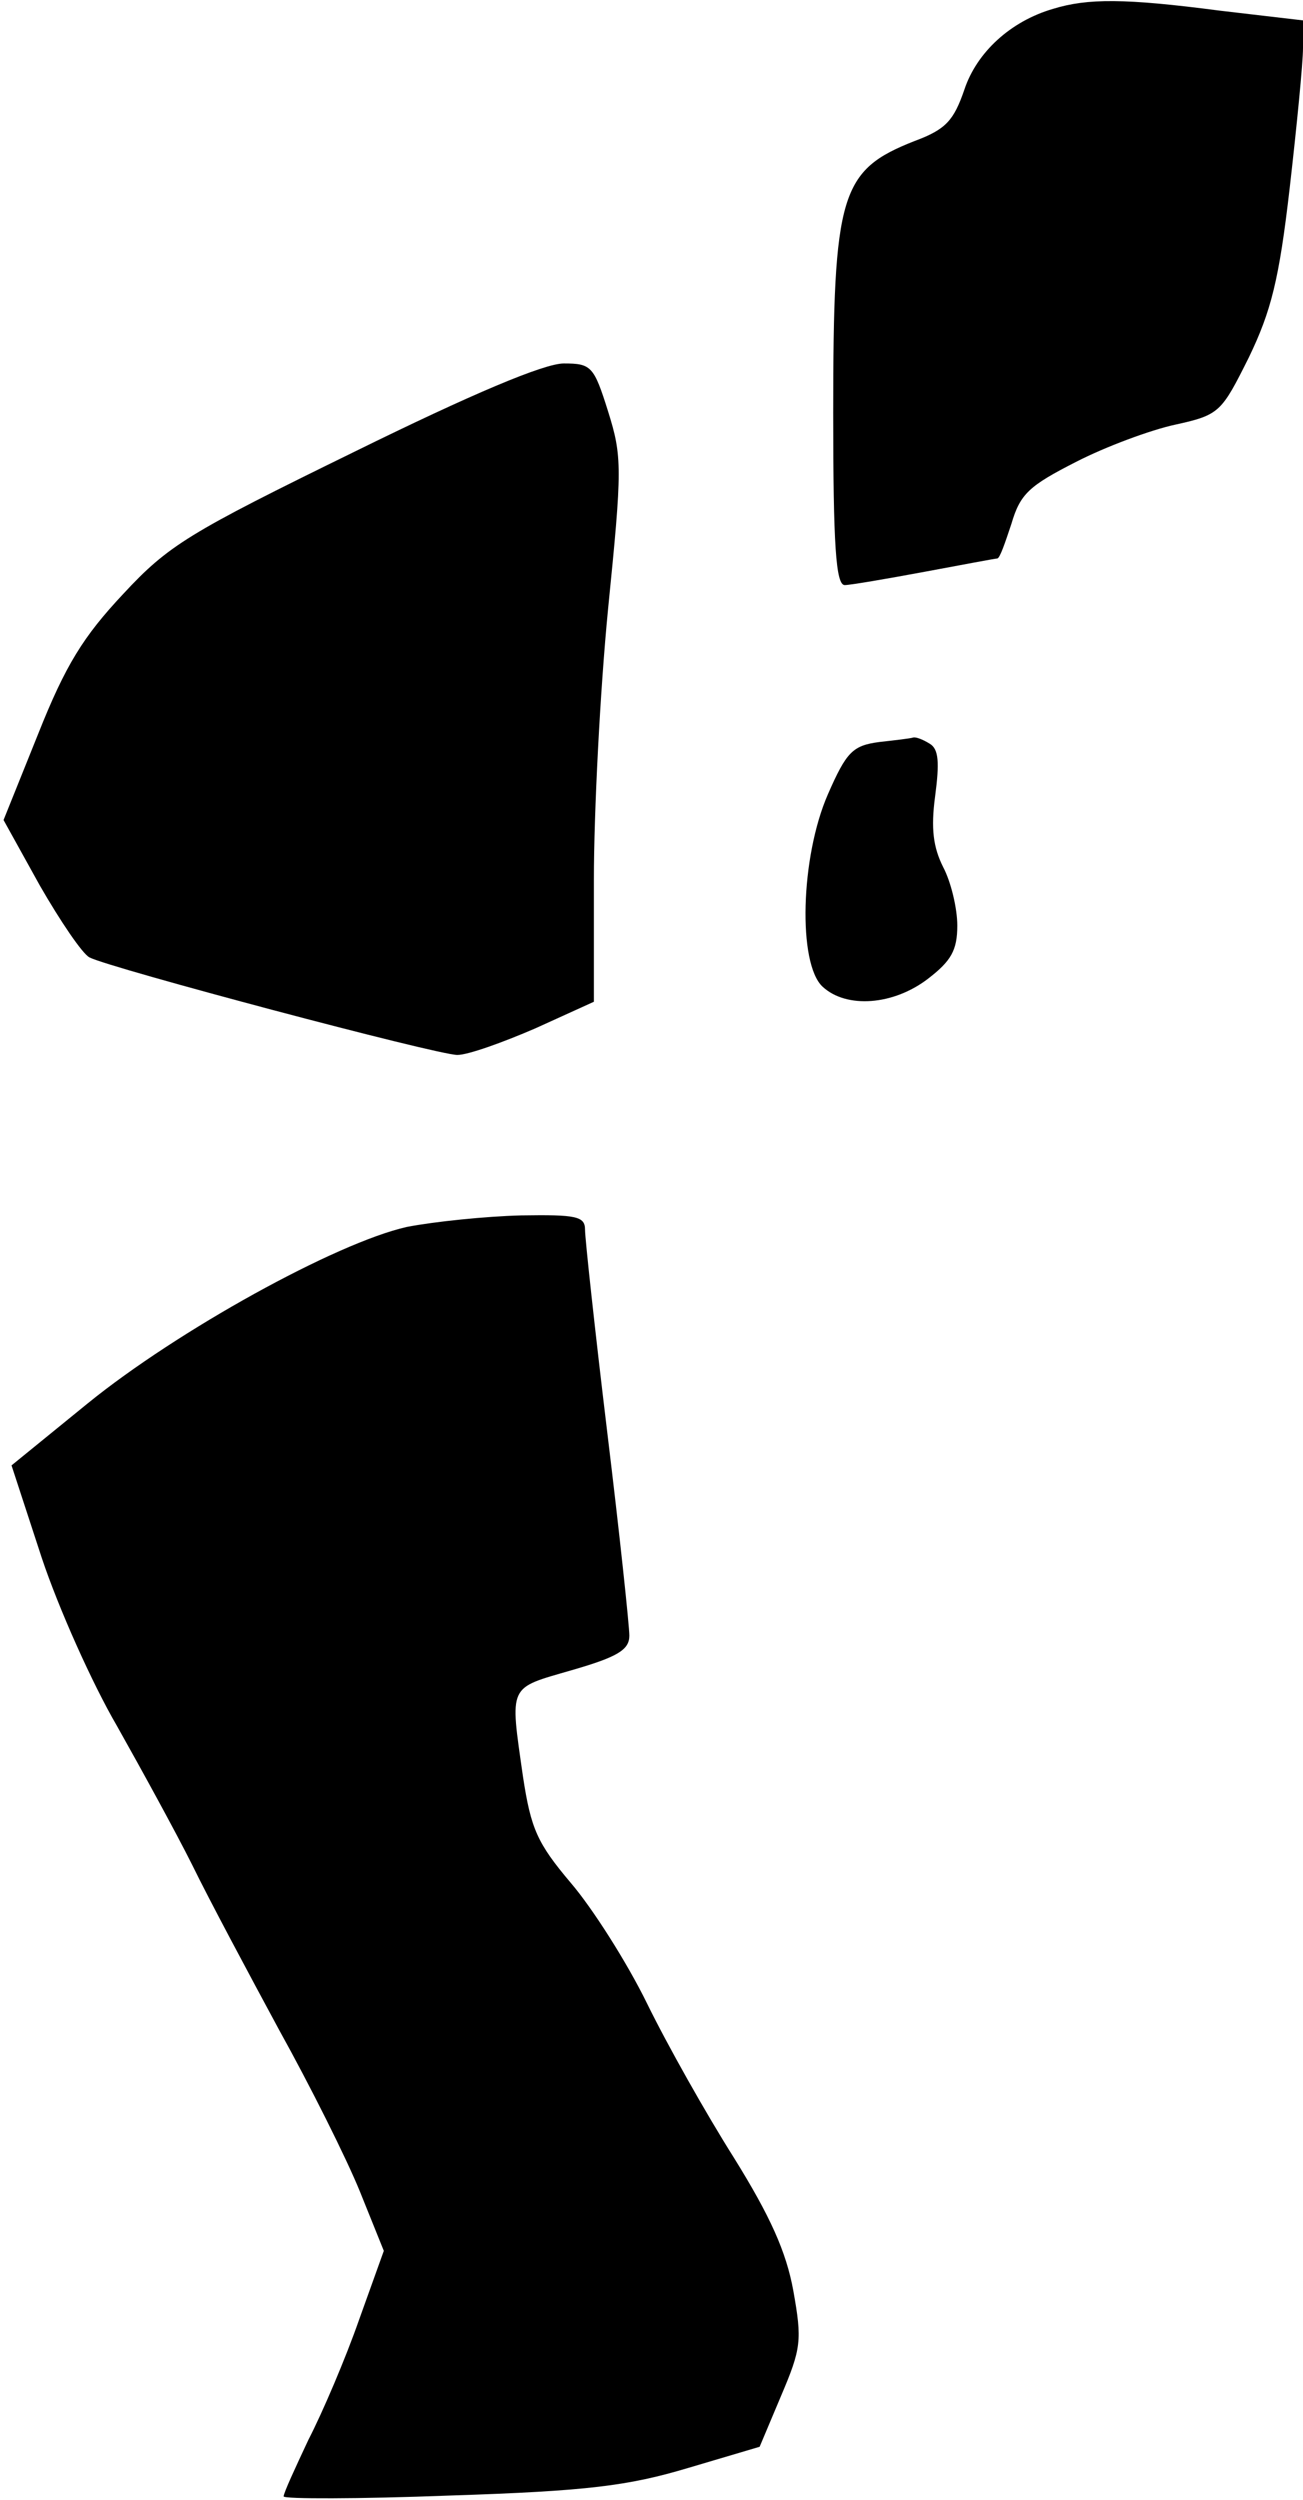 <?xml version="1.0" standalone="no"?>
<!DOCTYPE svg PUBLIC "-//W3C//DTD SVG 20010904//EN"
 "http://www.w3.org/TR/2001/REC-SVG-20010904/DTD/svg10.dtd">
<svg version="1.0" xmlns="http://www.w3.org/2000/svg"
 width="147pt" height="282pt" viewBox="0 0 147 282"
 preserveAspectRatio="xMidYMid meet">
<g transform="translate(0,282) scale(0.1,-0.1)"
fill="#000000" stroke="none">
<path fill="#000000" stroke="none" d="M1188 2810 c-48 -14 -86 -49 -100 -91
-12 -35 -21 -45 -56 -58 -84 -33 -92 -59 -92 -307 0 -149 3 -194 13 -194 6 0
47 7 90 15 43 8 80 15 82 15 3 0 9 18 16 39 10 34 20 43 73 70 33 17 84 36
112 42 50 11 52 14 83 76 25 52 34 87 46 191 8 70 15 141 15 158 l0 31 -94 11
c-107 14 -149 14 -188 2z"/>
<path fill="#000000" stroke="none" d="M399 2310 c-186 -91 -209 -105 -260
-160 -45 -48 -65 -80 -96 -158 l-39 -97 41 -74 c23 -40 48 -77 56 -81 23 -12
392 -110 415 -110 12 0 51 14 88 30 l66 30 0 138 c0 75 7 213 16 305 16 159
16 172 0 223 -16 51 -19 54 -50 54 -22 0 -103 -34 -237 -100z"/>
<path fill="#000000" stroke="none" d="M992 1983 c-30 -4 -37 -11 -58 -59 -31
-71 -34 -191 -6 -217 27 -25 80 -21 119 9 26 20 33 32 33 60 0 19 -7 49 -16
66 -11 22 -14 43 -9 80 5 38 4 53 -6 59 -8 5 -16 8 -19 7 -3 -1 -20 -3 -38 -5z"/>
<path fill="#000000" stroke="none" d="M459 1436 c-80 -18 -259 -117 -360
-199 l-86 -70 34 -104 c19 -57 57 -142 85 -190 27 -48 66 -119 85 -157 19 -39
64 -123 98 -186 35 -63 76 -145 91 -182 l27 -67 -28 -78 c-15 -43 -41 -104
-57 -135 -15 -32 -28 -60 -28 -64 0 -3 84 -3 188 1 155 5 201 11 268 31 l81
24 24 57 c23 54 24 63 14 119 -8 44 -26 84 -67 150 -31 49 -75 127 -98 174
-23 47 -62 108 -86 136 -38 45 -45 61 -54 120 -15 105 -17 99 55 120 52 15 65
23 65 39 0 11 -11 115 -25 230 -14 116 -25 218 -25 228 0 15 -10 17 -72 16
-40 -1 -98 -7 -129 -13z"/>
</g>
</svg>
